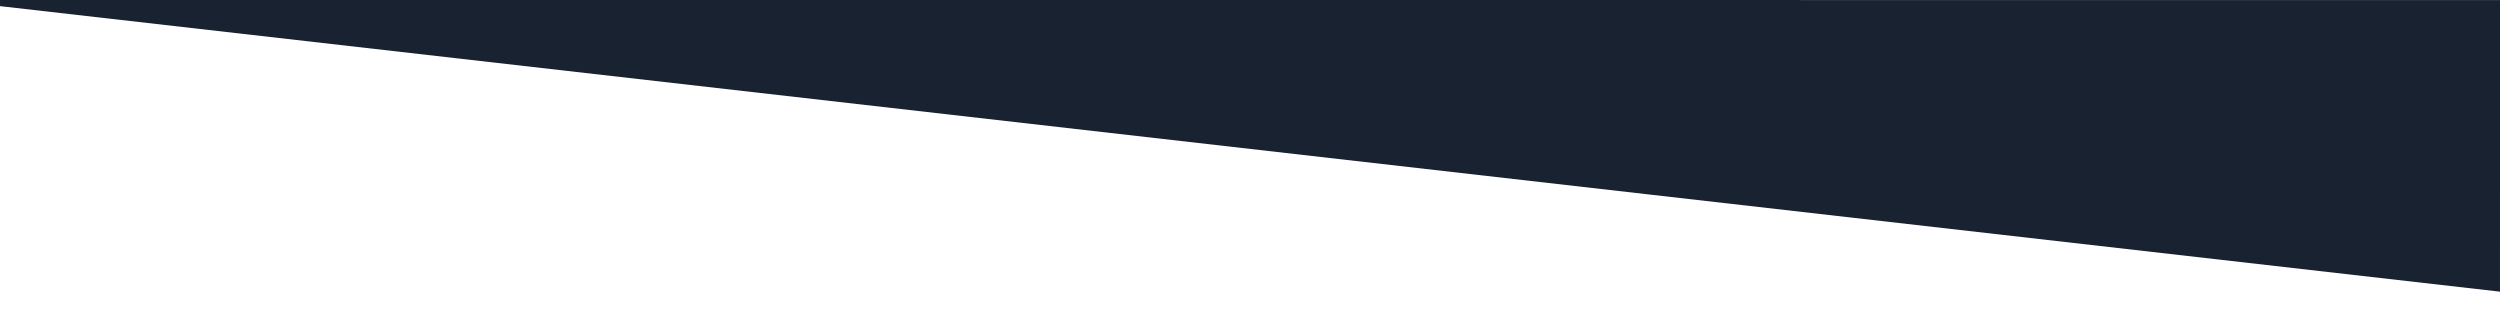 <?xml version="1.0" encoding="utf-8"?>
<!-- Generator: Adobe Illustrator 16.0.4, SVG Export Plug-In . SVG Version: 6.00 Build 0)  -->
<!DOCTYPE svg PUBLIC "-//W3C//DTD SVG 1.1//EN" "http://www.w3.org/Graphics/SVG/1.1/DTD/svg11.dtd">
<svg version="1.1" id="Layer_1" xmlns="http://www.w3.org/2000/svg" xmlns:xlink="http://www.w3.org/1999/xlink" x="0px" y="0px"
	 width="720px" height="90px" viewBox="0 0 720 90" enable-background="new 0 0 720 84" xml:space="preserve">
<polygon fill="#192231" points="719.998,83.999 0.003,1.77 0.003,-0.024 720.004,0.023 "/>
</svg>
